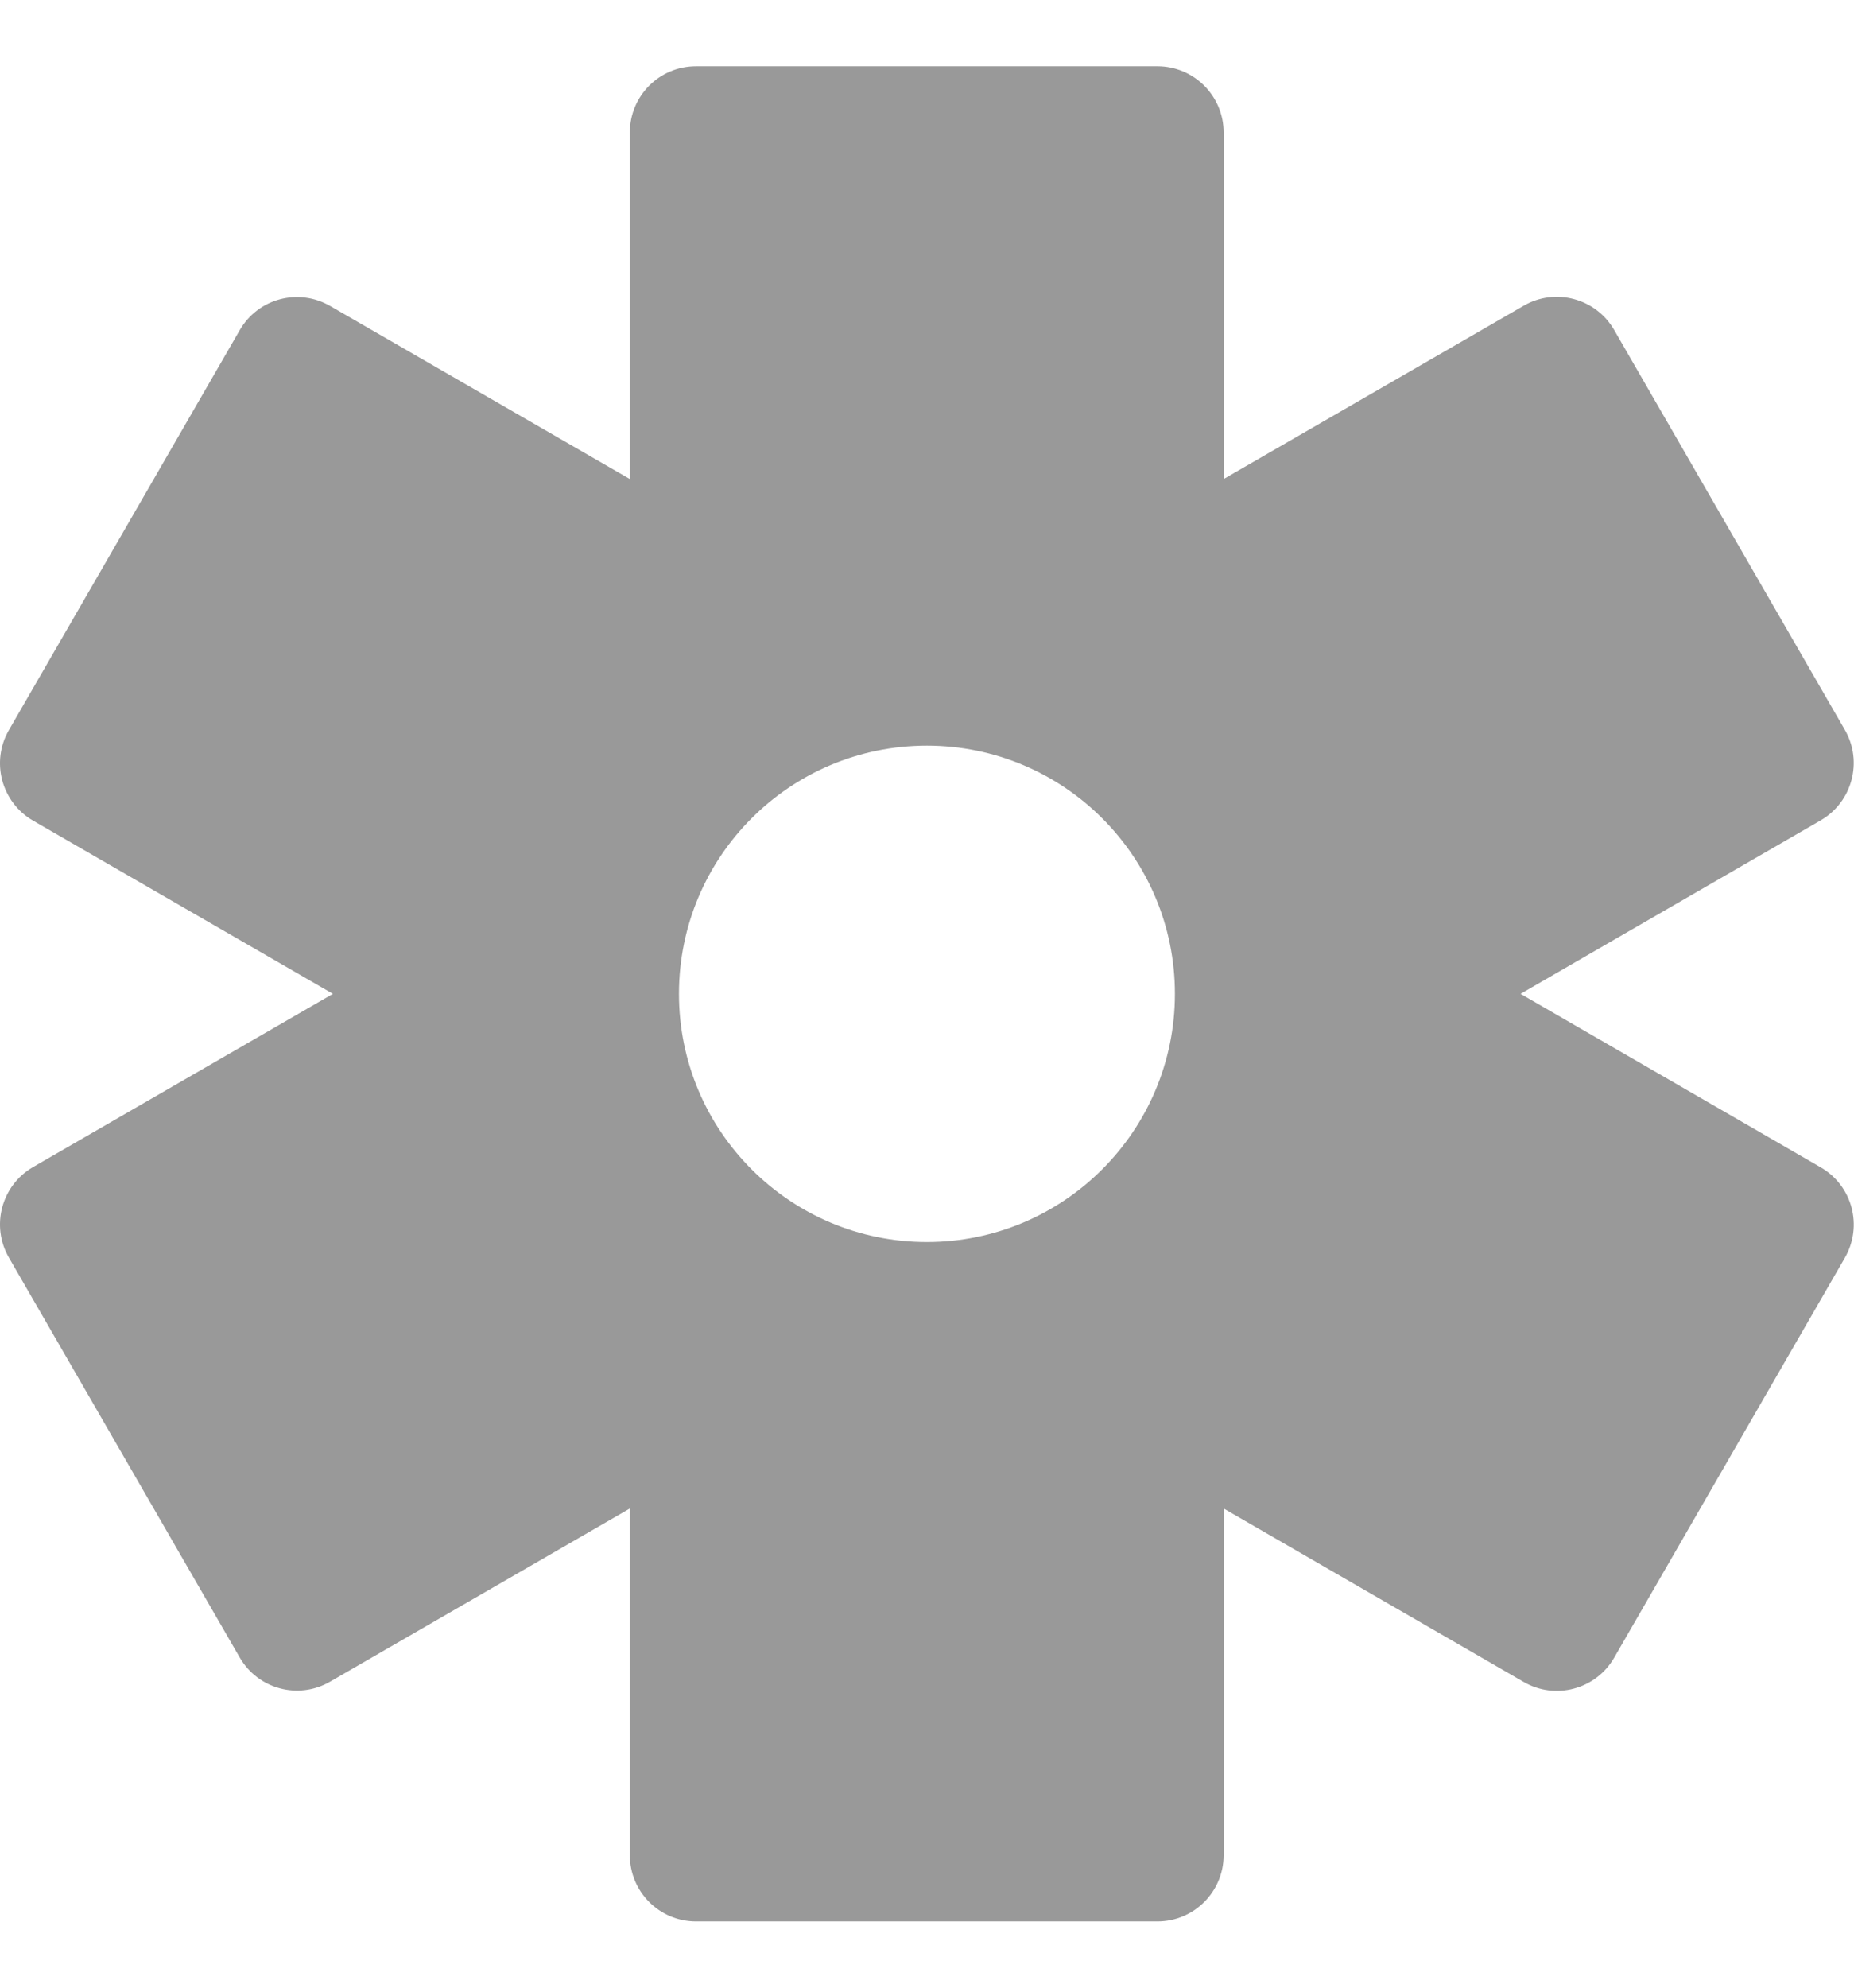<svg width="14" height="15" viewBox="0 0 14 15" fill="none" xmlns="http://www.w3.org/2000/svg">
<path fill-rule="evenodd" clip-rule="evenodd" d="M5.256 0.5C4.979 0.5 4.756 0.724 4.756 1V3.615L2.493 2.309C2.253 2.171 1.948 2.252 1.81 2.492L0.067 5.51C-0.071 5.749 0.011 6.055 0.25 6.193L2.514 7.5L0.25 8.807C0.011 8.945 -0.071 9.251 0.067 9.49L1.81 12.508C1.948 12.747 2.253 12.829 2.492 12.691L4.756 11.384V14C4.756 14.276 4.979 14.5 5.256 14.5H8.74C9.016 14.5 9.24 14.276 9.24 14V11.384L11.506 12.693C11.745 12.831 12.051 12.749 12.189 12.51L13.931 9.492C14.069 9.252 13.988 8.947 13.748 8.809L11.482 7.5L13.748 6.191C13.987 6.053 14.069 5.747 13.931 5.508L12.189 2.49C12.051 2.251 11.745 2.169 11.506 2.307L9.24 3.615V1C9.24 0.724 9.016 0.5 8.74 0.5H5.256ZM6.999 9.373C8.033 9.373 8.872 8.534 8.872 7.5C8.872 6.465 8.033 5.627 6.999 5.627C5.965 5.627 5.127 6.465 5.127 7.5C5.127 8.534 5.965 9.373 6.999 9.373Z" fill="#999999"/>
</svg>
